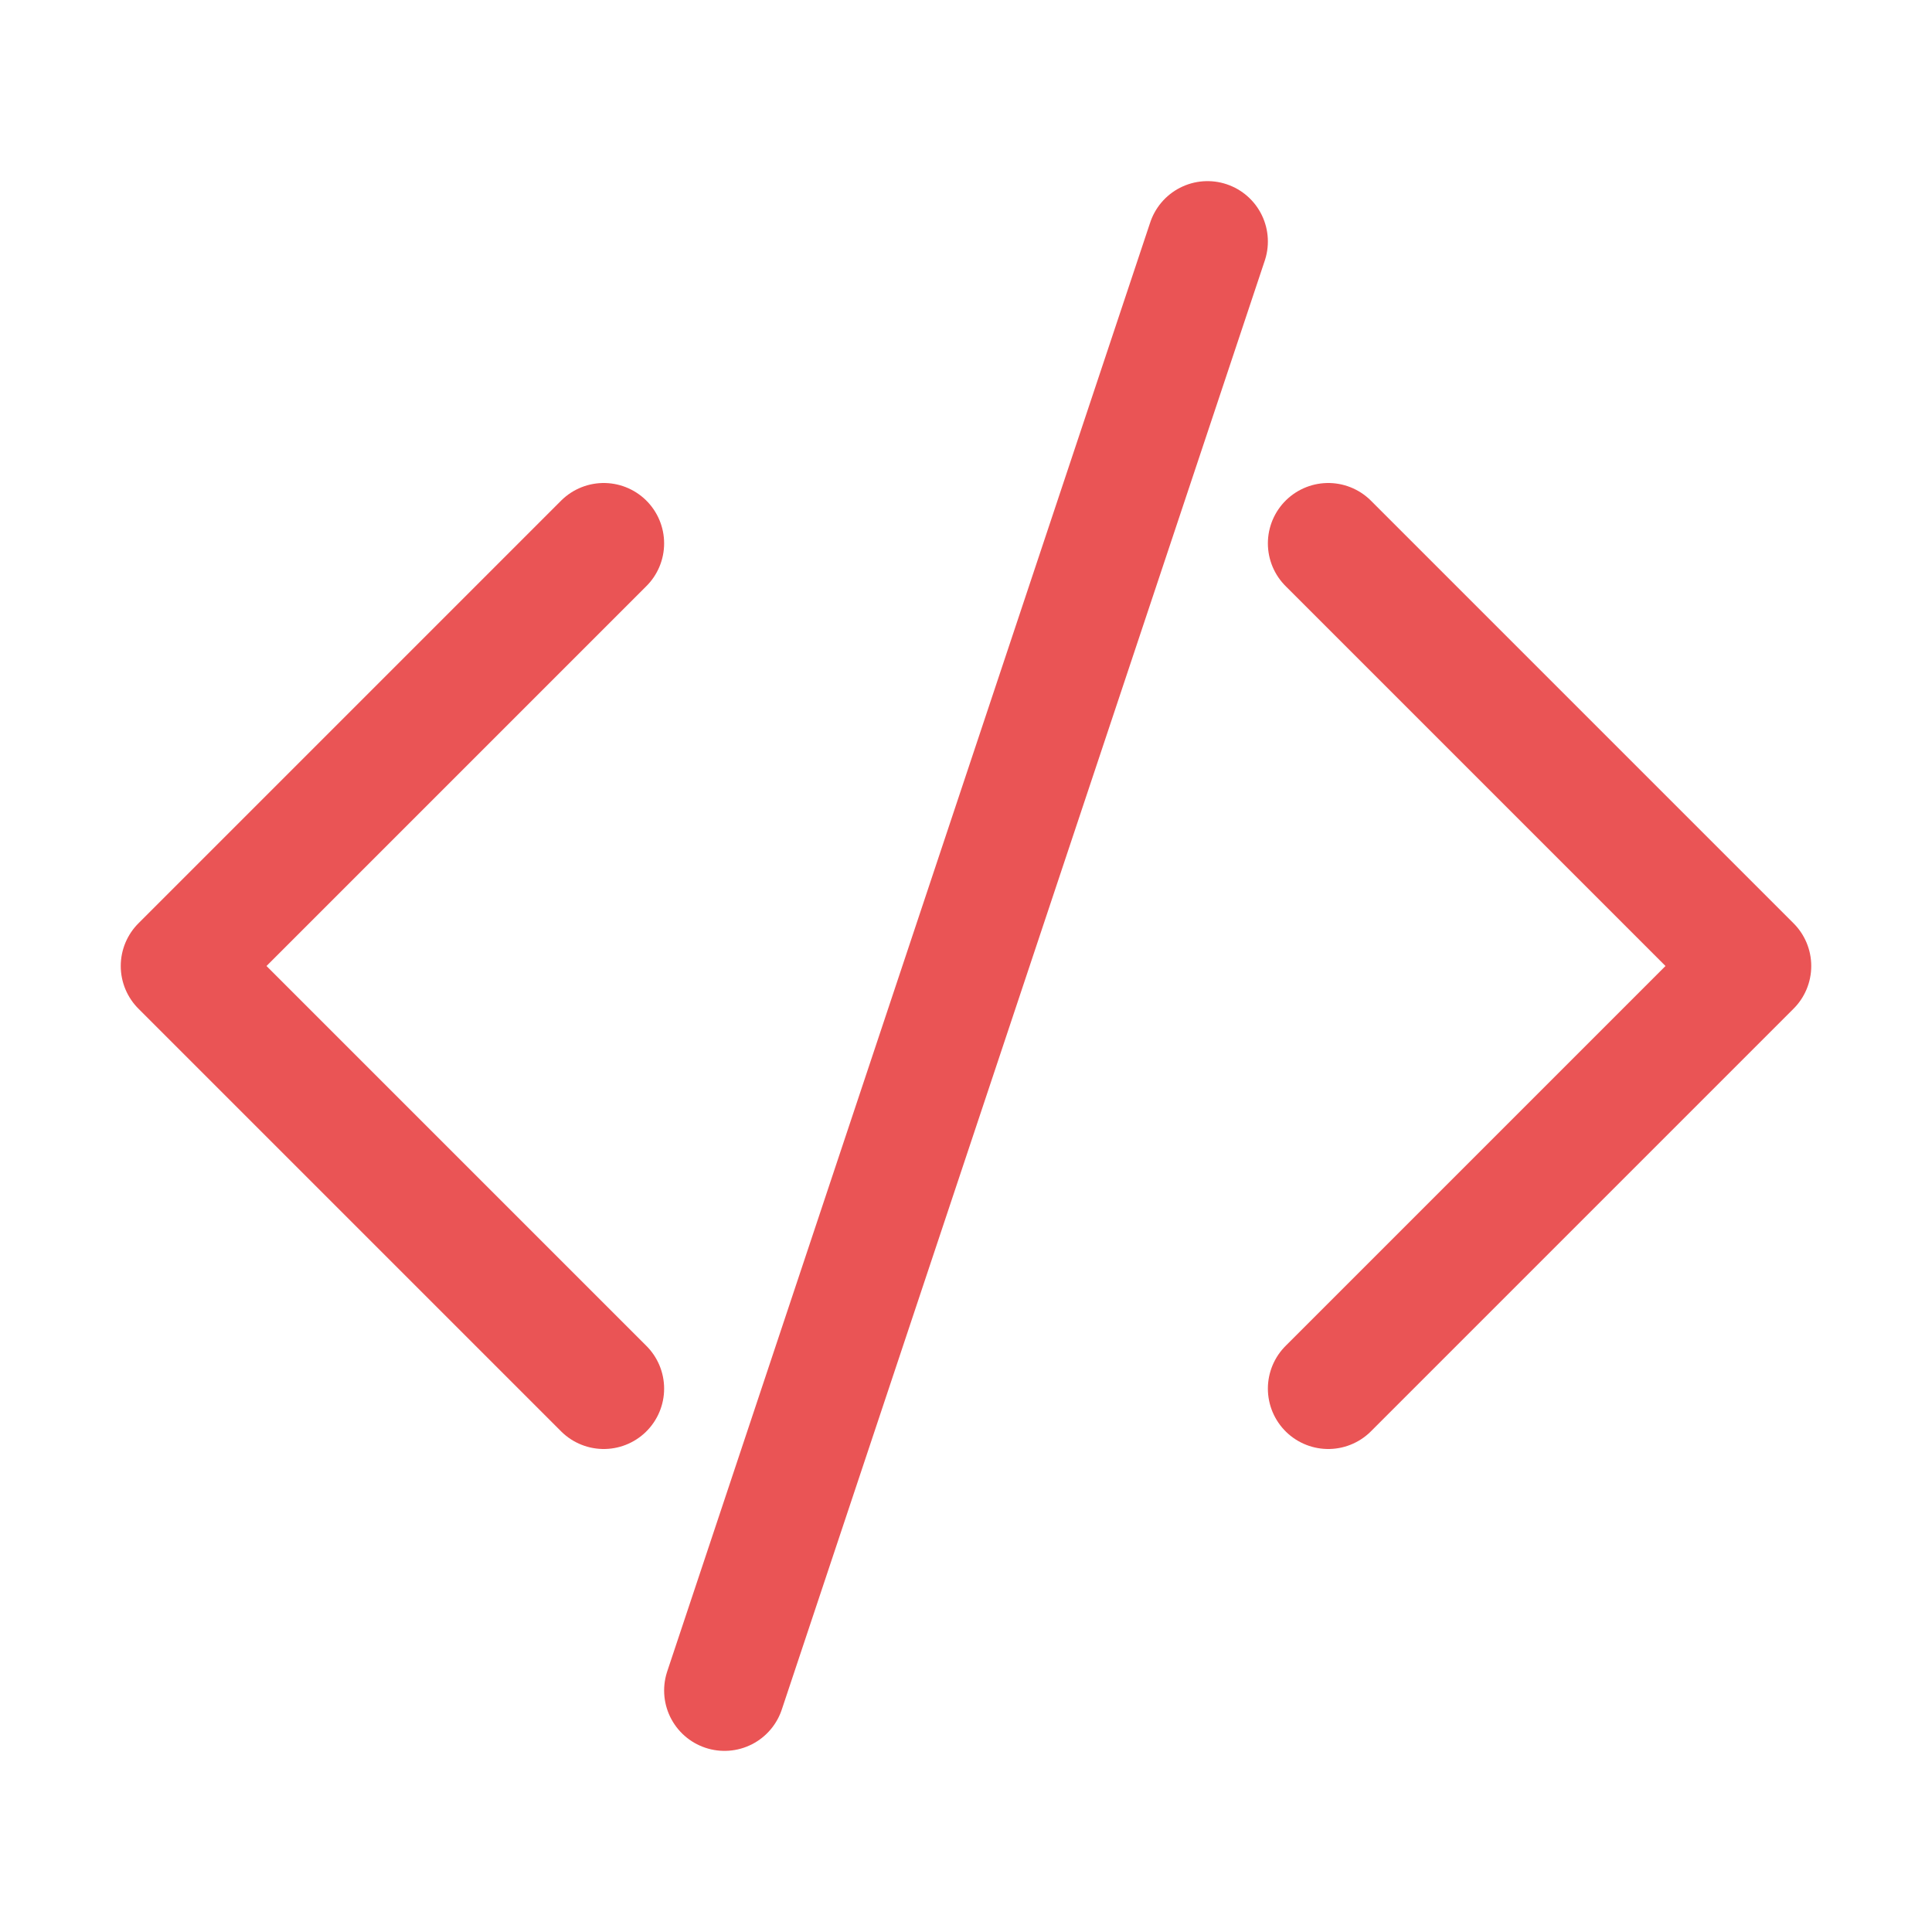 <svg version="1.1" id="Icons" xmlns="http://www.w3.org/2000/svg" x="0" y="0" viewBox="0 0 32 32" xml:space="preserve"><style>.st0{fill:none;stroke:#EA5455;stroke-width:2;stroke-linecap:round;stroke-linejoin:round;stroke-miterlimit:10}</style><path class="st0" d="M10 9l-7 7 7 7M22 23l7-7-7-7M20 4l-8 24"/></svg>